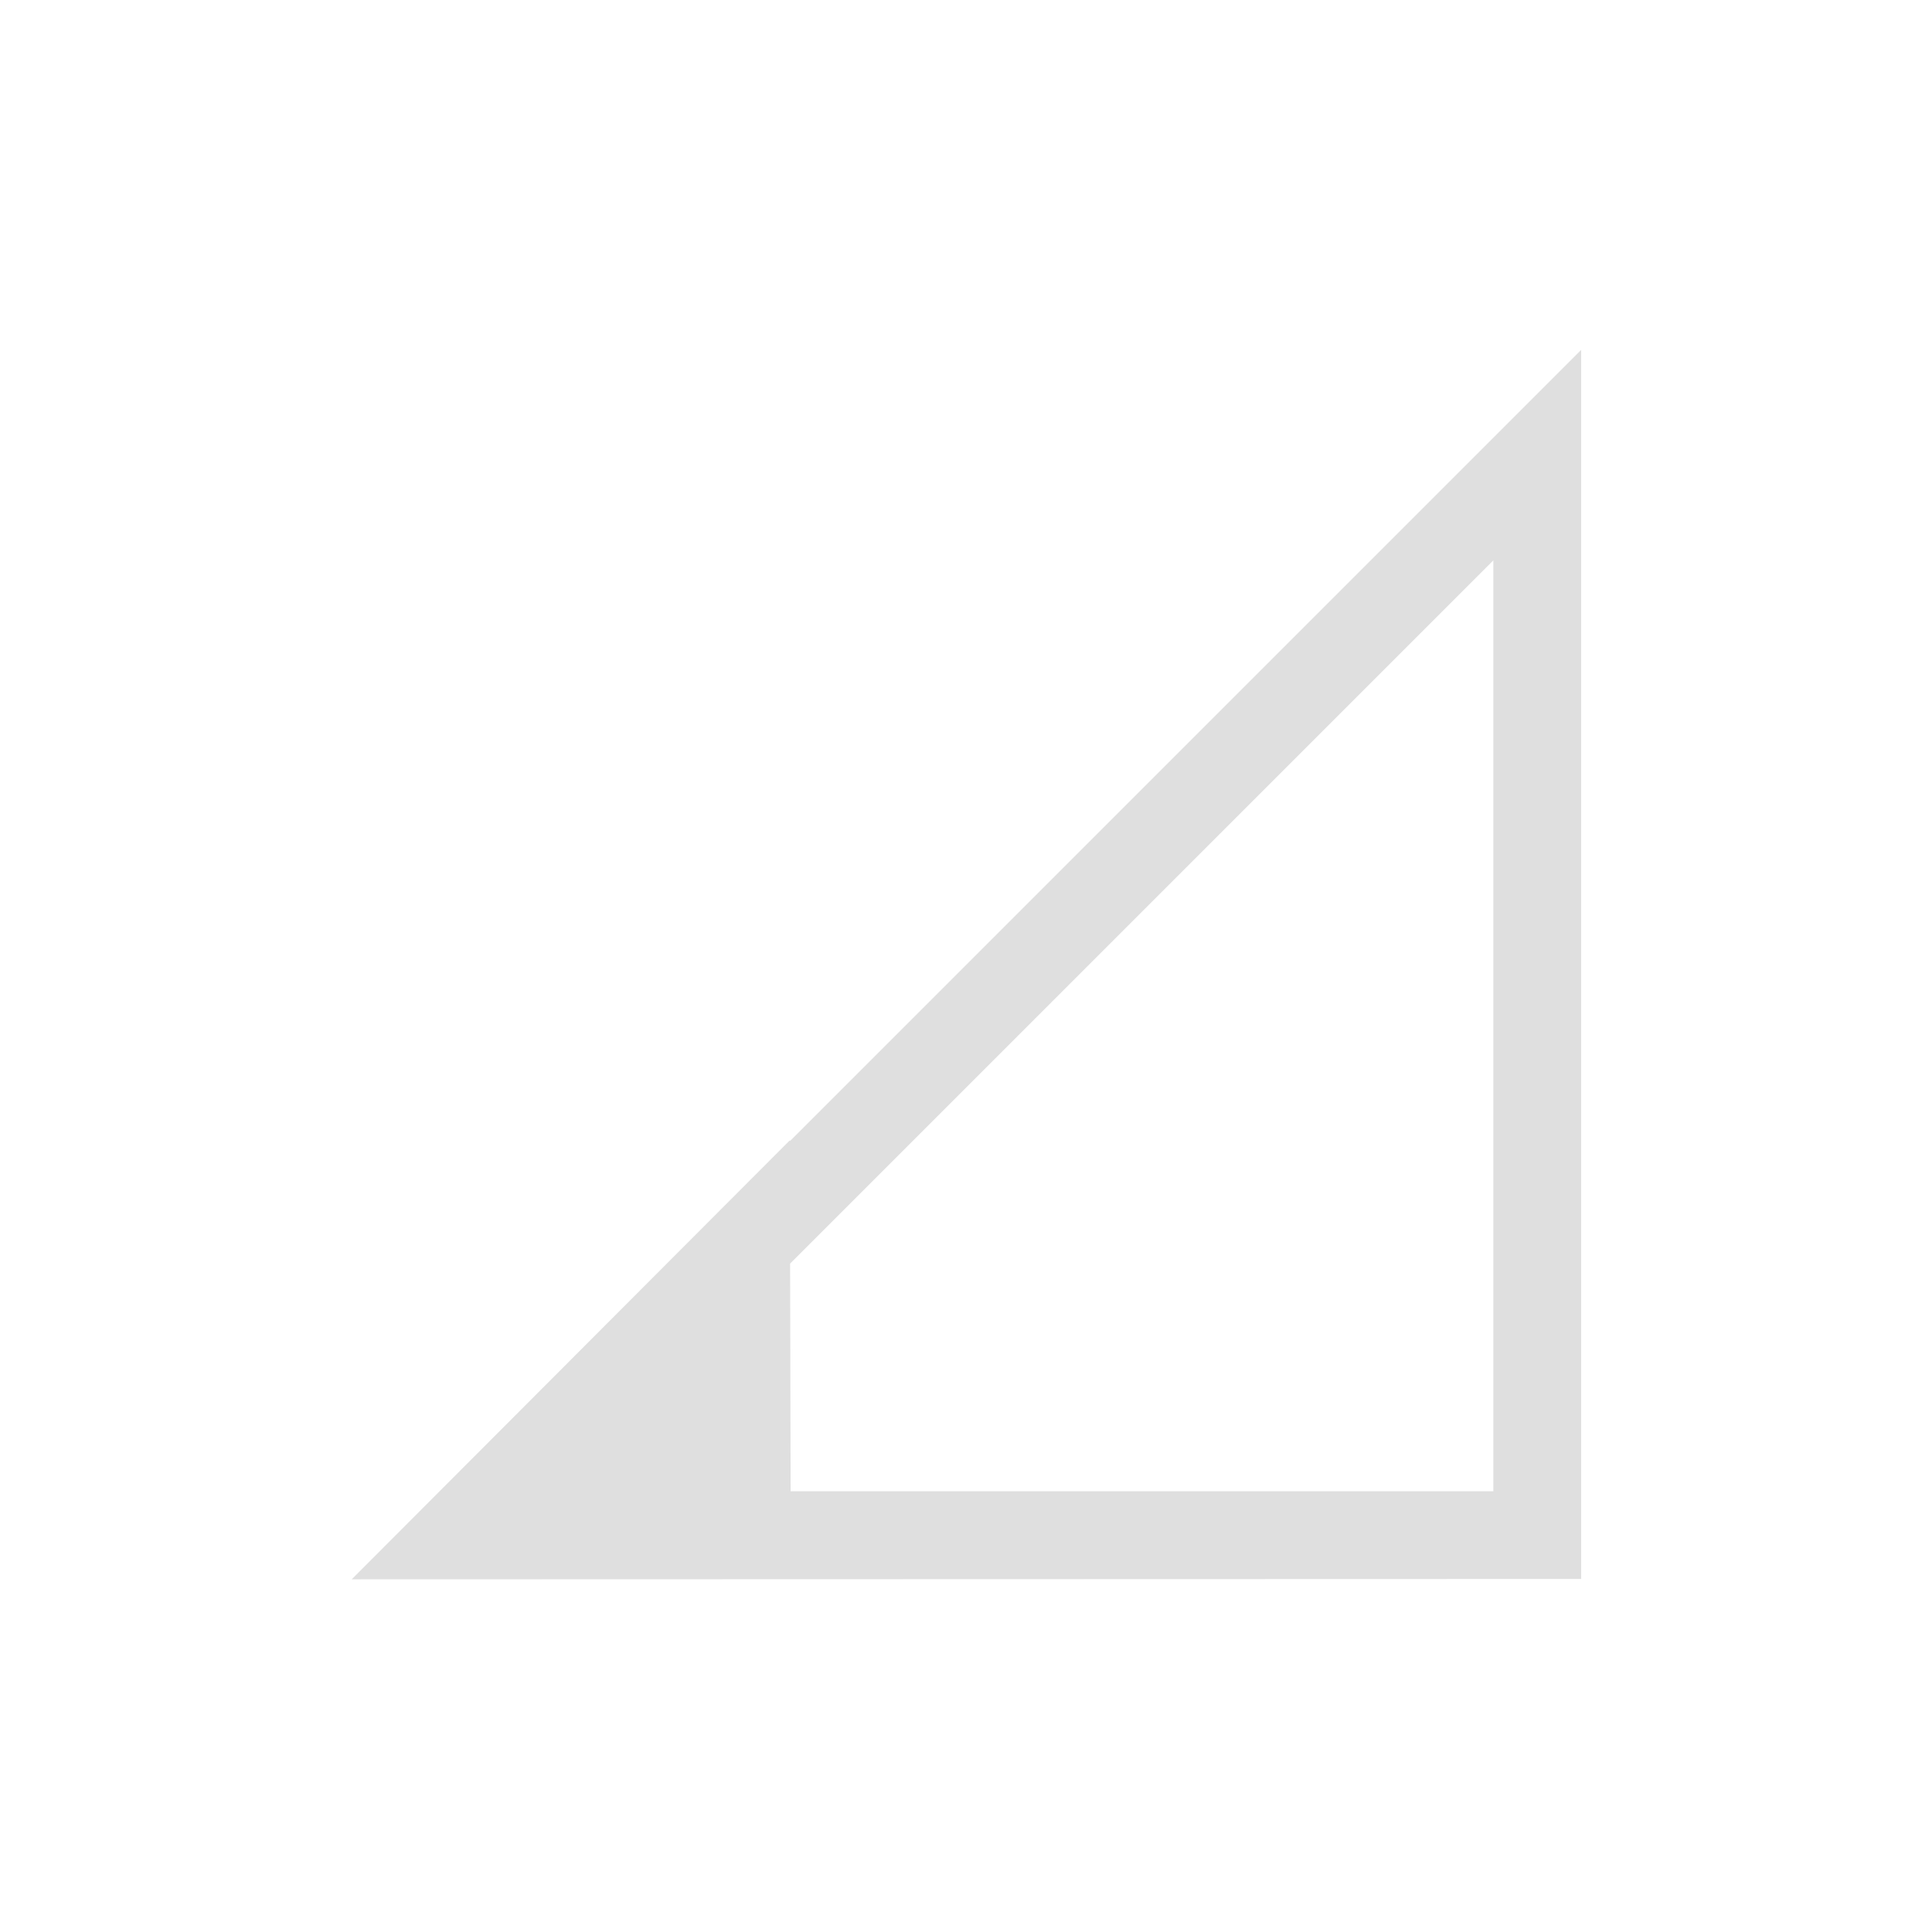 <svg width="22" height="22" version="1.1" xmlns="http://www.w3.org/2000/svg">
<defs>
<style id="current-color-scheme" type="text/css">.ColorScheme-Text { color:#dfdfdf; } .ColorScheme-Highlight { color:#4285f4; }</style>
</defs>
<path d="m18.005 3.984-9.01 9.01v-0.01l-4.99 5 14-0.004v-13.996zm-1 2.397v10.6h-8.002l-0.006-2.592 8.008-8.008z" fill="#dfdfdf"/>
</svg>
